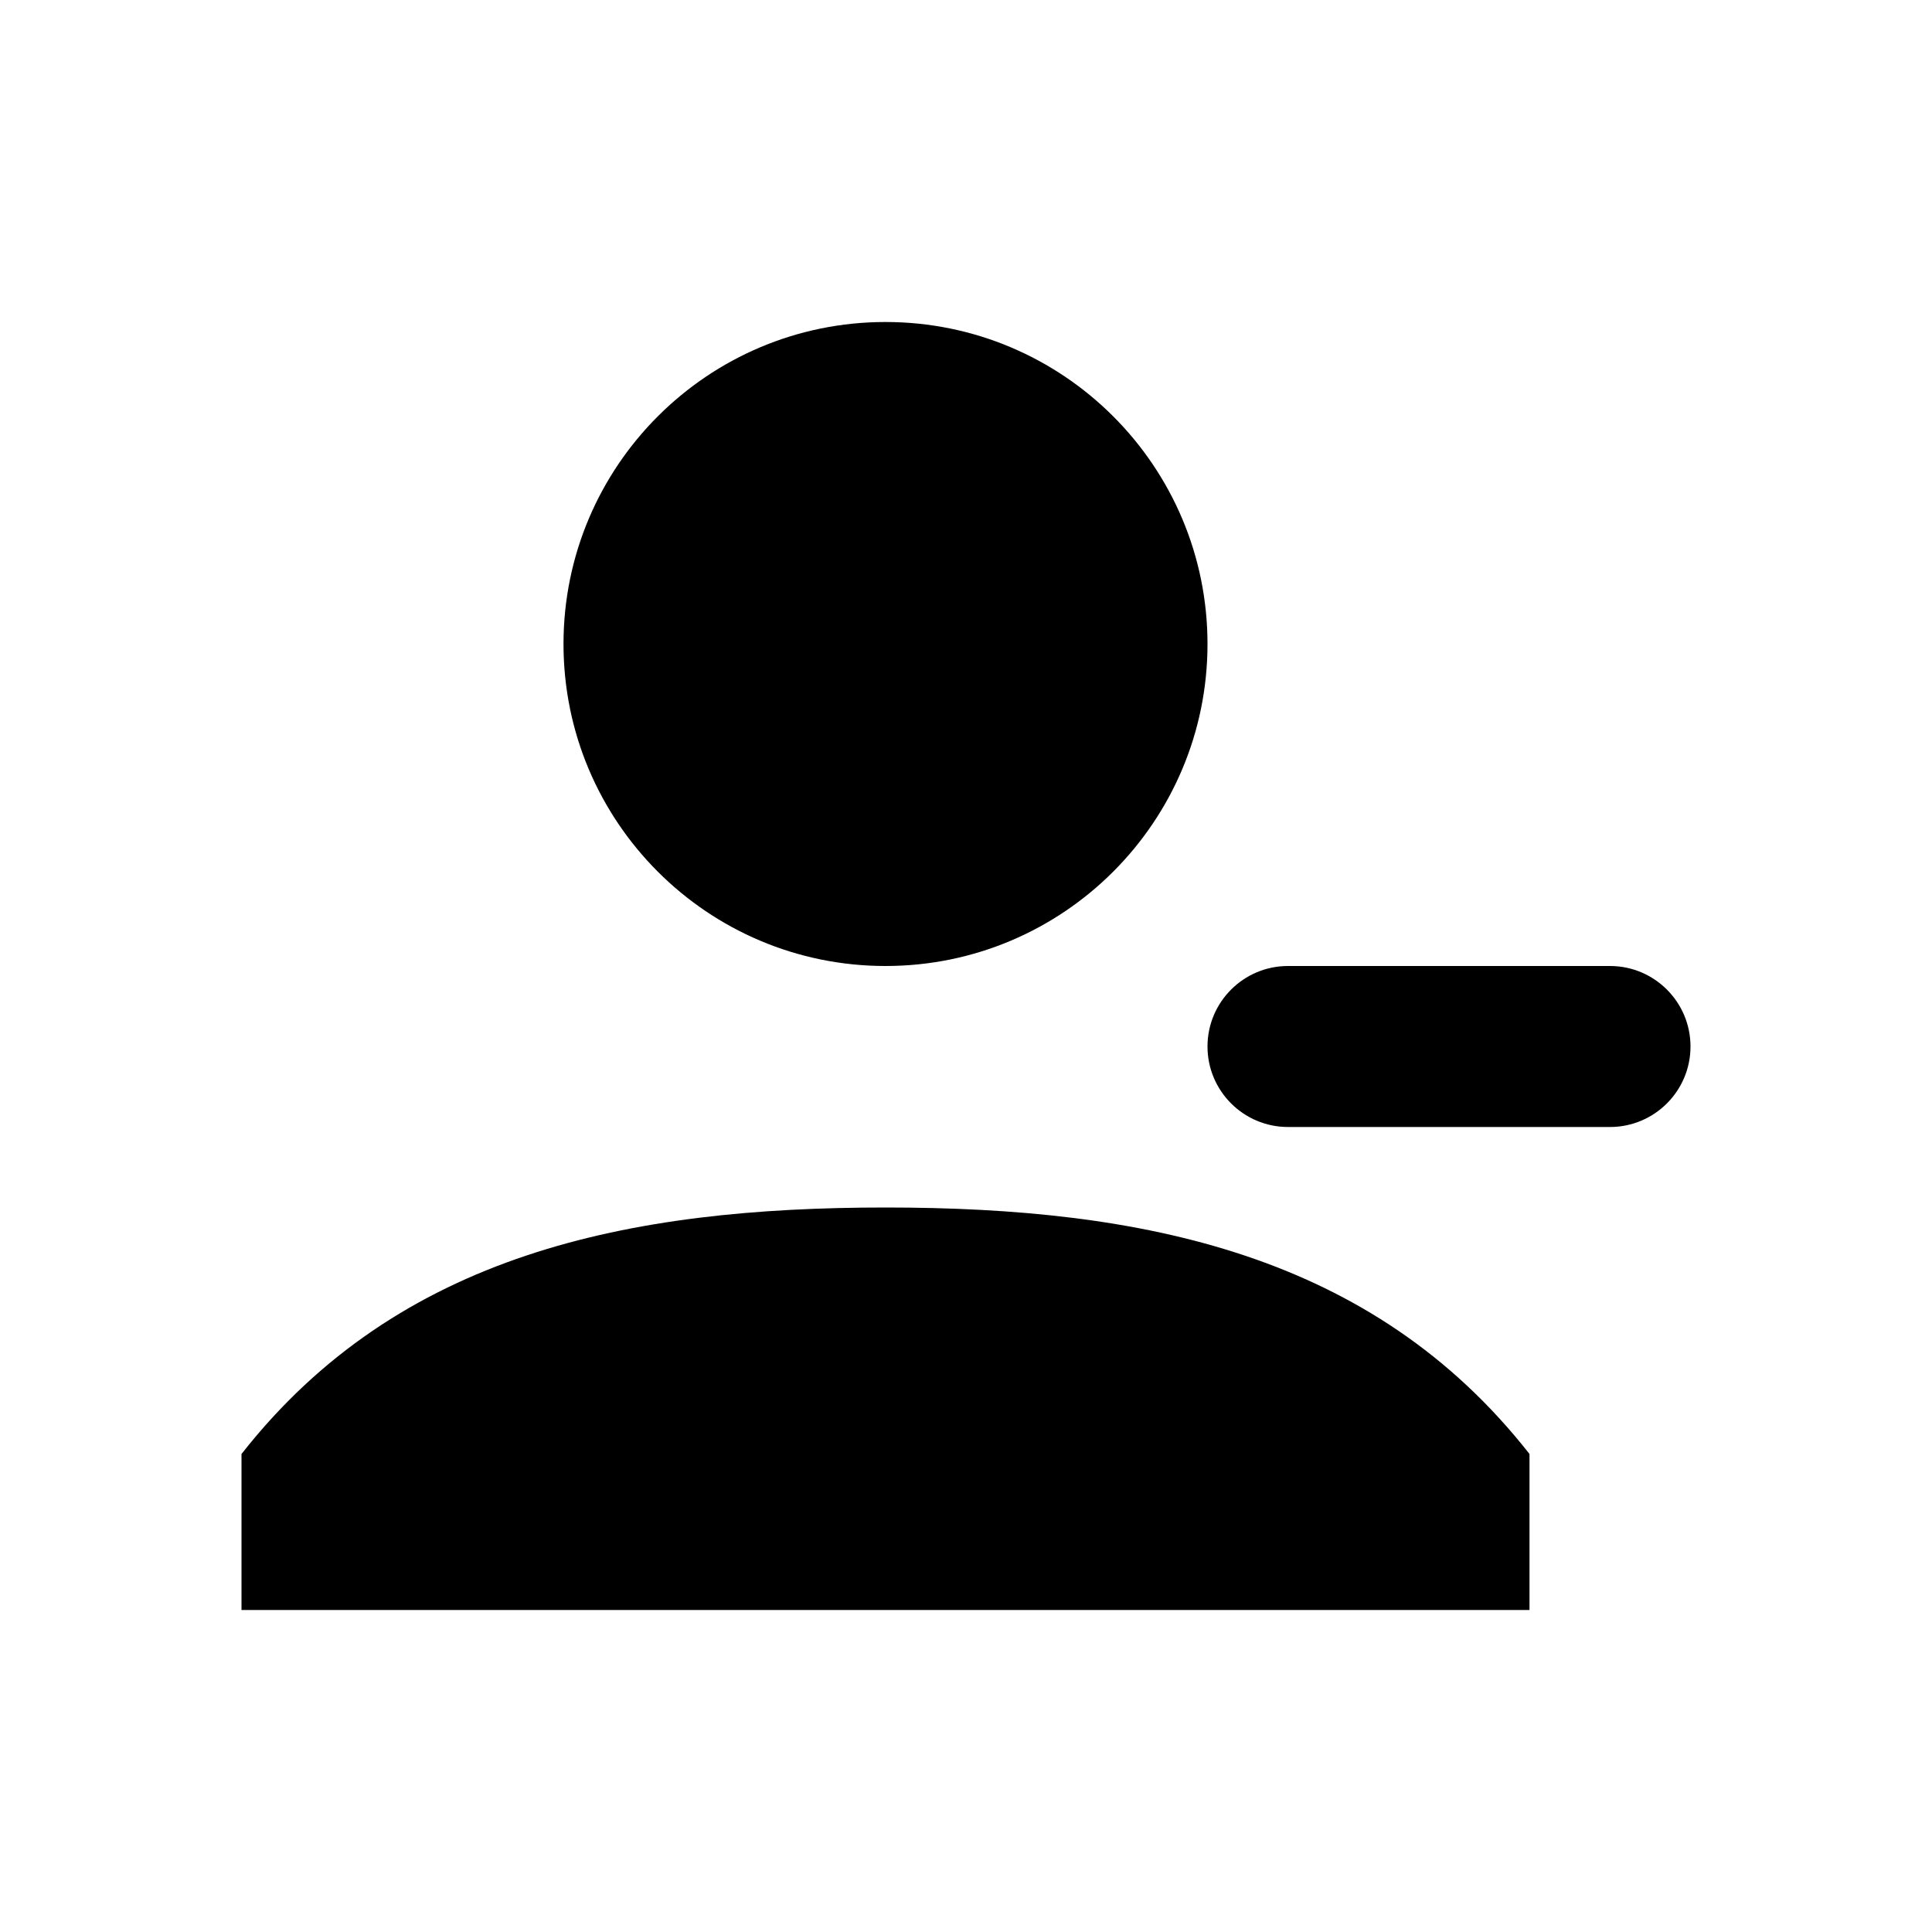 <svg width="24" height="24" viewBox="0 0 24 24" fill="none" xmlns="http://www.w3.org/2000/svg">
<path fill-rule="evenodd" clip-rule="evenodd" d="M11 12C8.791 12 7 10.209 7 8C7 5.791 8.791 4 11 4C13.209 4 15 5.791 15 8C15 10.209 13.209 12 11 12ZM11 15C14.186 15 17.046 15.571 19 18.062V20H3V18.062C4.955 15.571 7.814 15 11 15ZM15 13C15 13.552 15.448 14 16 14H20C20.552 14 21 13.552 21 13C21 12.448 20.552 12 20 12H16C15.448 12 15 12.448 15 13Z" fill="black"/>
</svg>

